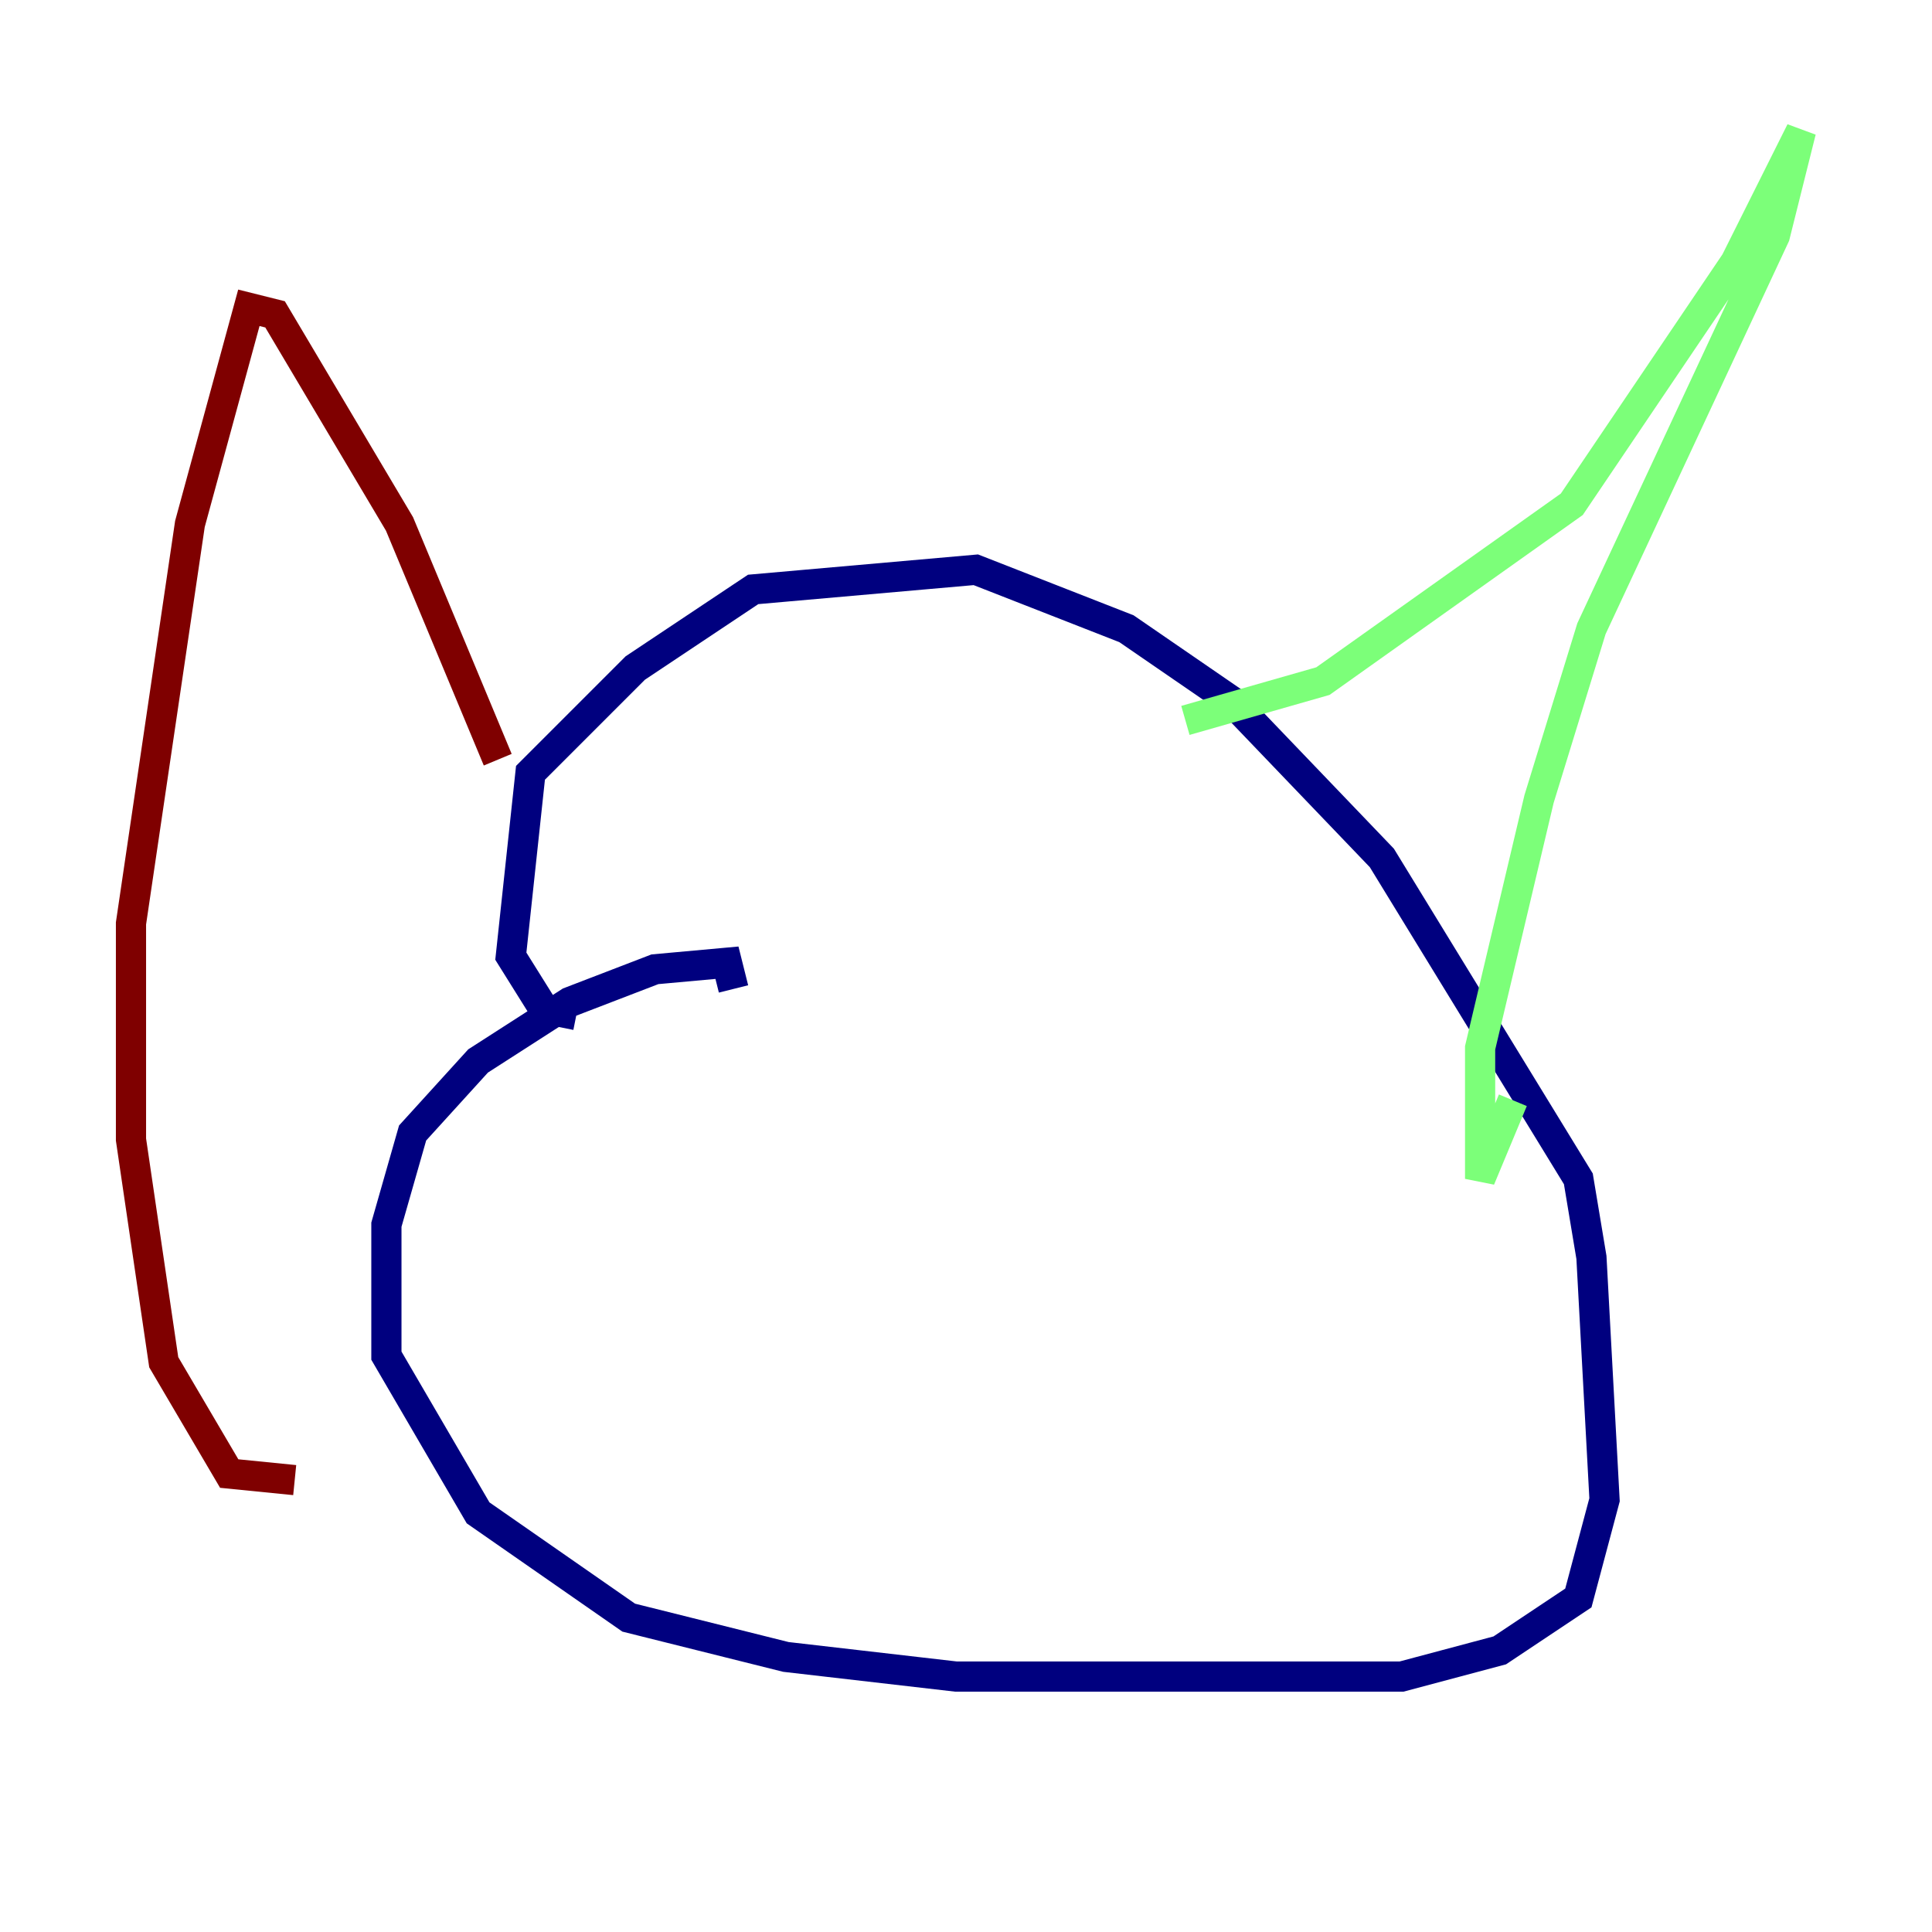 <?xml version="1.0" encoding="utf-8" ?>
<svg baseProfile="tiny" height="128" version="1.2" viewBox="0,0,128,128" width="128" xmlns="http://www.w3.org/2000/svg" xmlns:ev="http://www.w3.org/2001/xml-events" xmlns:xlink="http://www.w3.org/1999/xlink"><defs /><polyline fill="none" points="48.597,65.519 48.163,63.783 43.39,64.217 37.749,66.386 31.675,70.291 27.336,75.064 25.6,81.139 25.6,89.817 31.675,100.231 41.654,107.173 52.068,109.776 63.349,111.078 92.854,111.078 99.363,109.342 104.57,105.871 106.305,99.363 105.437,83.308 104.57,78.102 91.552,56.841 81.573,46.427 74.63,41.654 64.651,37.749 49.898,39.051 42.088,44.258 35.146,51.2 33.844,63.349 36.014,66.82 38.183,67.254" stroke="#00007f" stroke-width="2" /><polyline fill="none" points="78.536,47.729 87.647,45.125 104.136,33.41 114.983,17.356 119.322,8.678 117.586,15.62 105.437,41.654 101.966,52.936 98.061,69.424 98.061,78.102 100.231,72.895" stroke="#7cff79" stroke-width="2" /><polyline fill="none" points="32.976,50.332 26.468,34.712 18.224,20.827 16.488,20.393 12.583,34.712 8.678,61.18 8.678,75.498 10.848,90.251 15.186,97.627 19.525,98.061" stroke="#7f0000" stroke-width="2" /></svg>